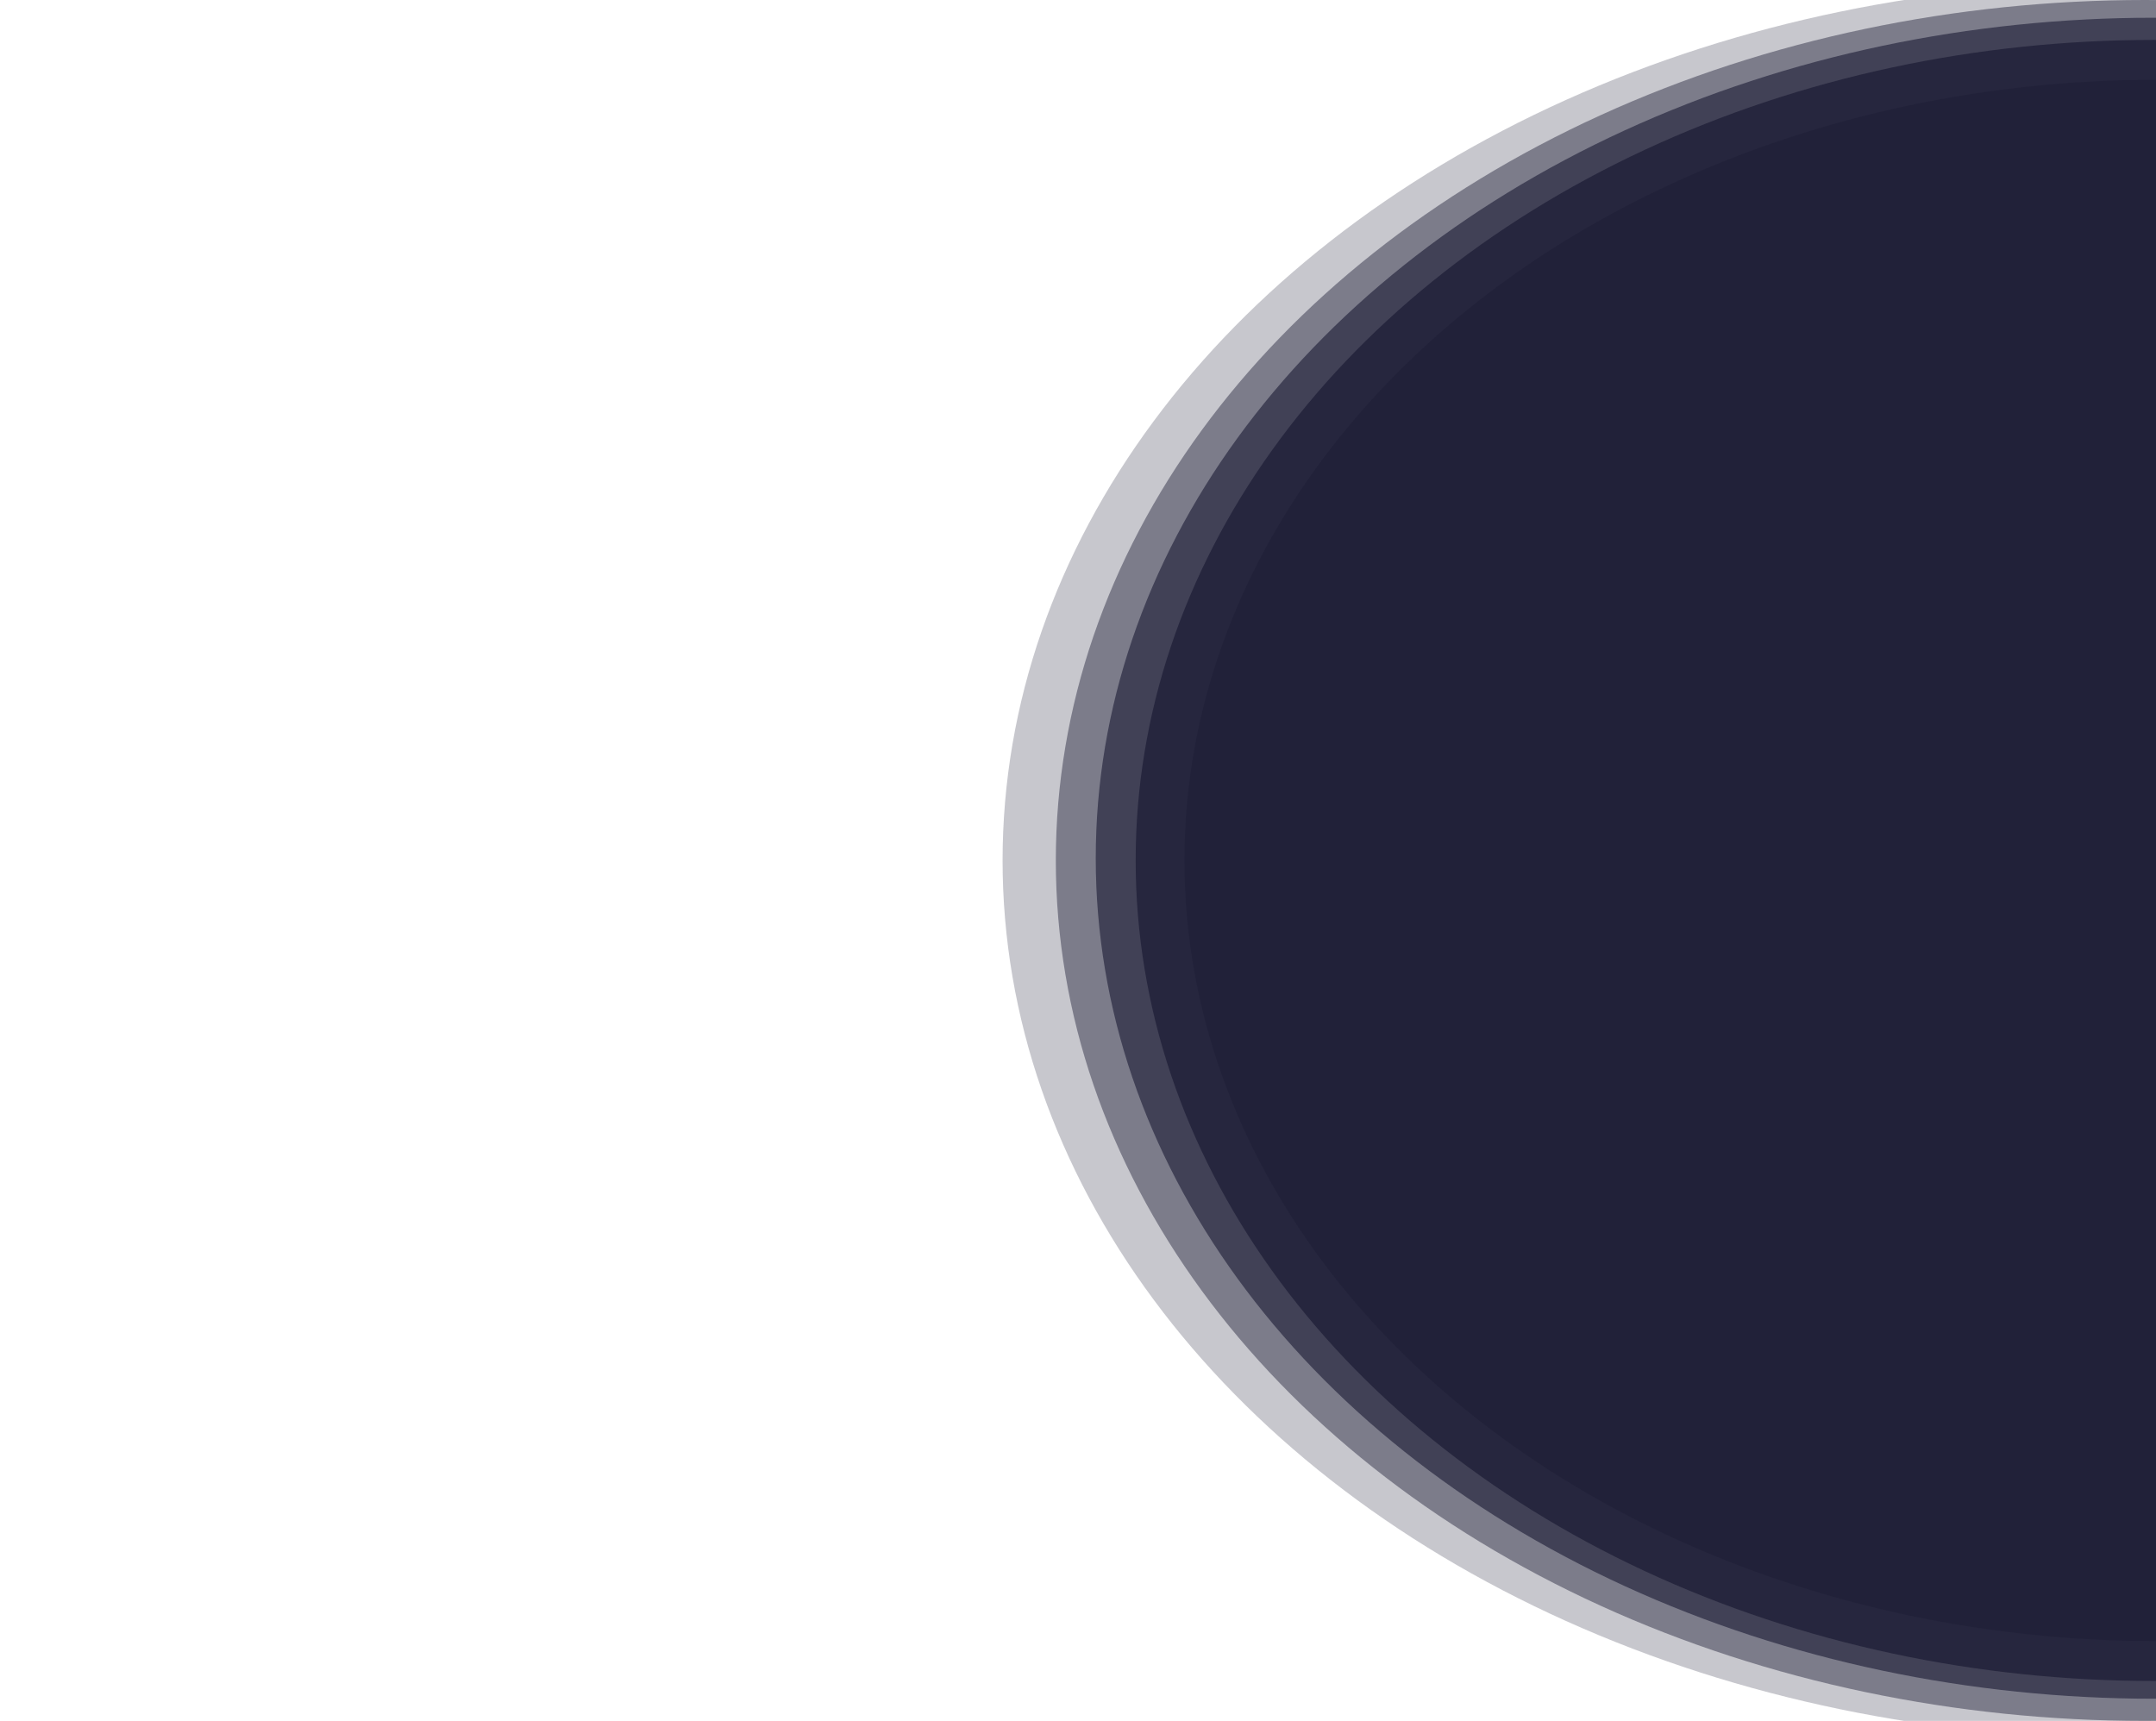 <svg width="486" height="388" viewBox="0 0 486 388" fill="none" xmlns="http://www.w3.org/2000/svg">
<g clip-path="url(#clip0_154_539)">
<ellipse rx="219" ry="176" transform="matrix(1 0 0 -1 486 194)" fill="#22223B"/>
<ellipse rx="229.5" ry="185" transform="matrix(1 0 0 -1 485.5 194)" fill="#22223B" fill-opacity="0.85"/>
<ellipse rx="238.5" ry="189.5" transform="matrix(1 0 0 -1 485.5 193.5)" fill="#22223B" fill-opacity="0.65"/>
<ellipse rx="245.5" ry="194" transform="matrix(1 0 0 -1 483.5 194)" fill="#22223B" fill-opacity="0.45"/>
<ellipse rx="254" ry="198" transform="matrix(1 0 0 -1 480 194)" fill="#22223B" fill-opacity="0.25"/>
</g>
<defs>
<clipPath id="clip0_154_539">
<rect width="486" height="388" fill="white" transform="matrix(-1 0 0 1 486 0)"/>
</clipPath>
</defs>
</svg>
